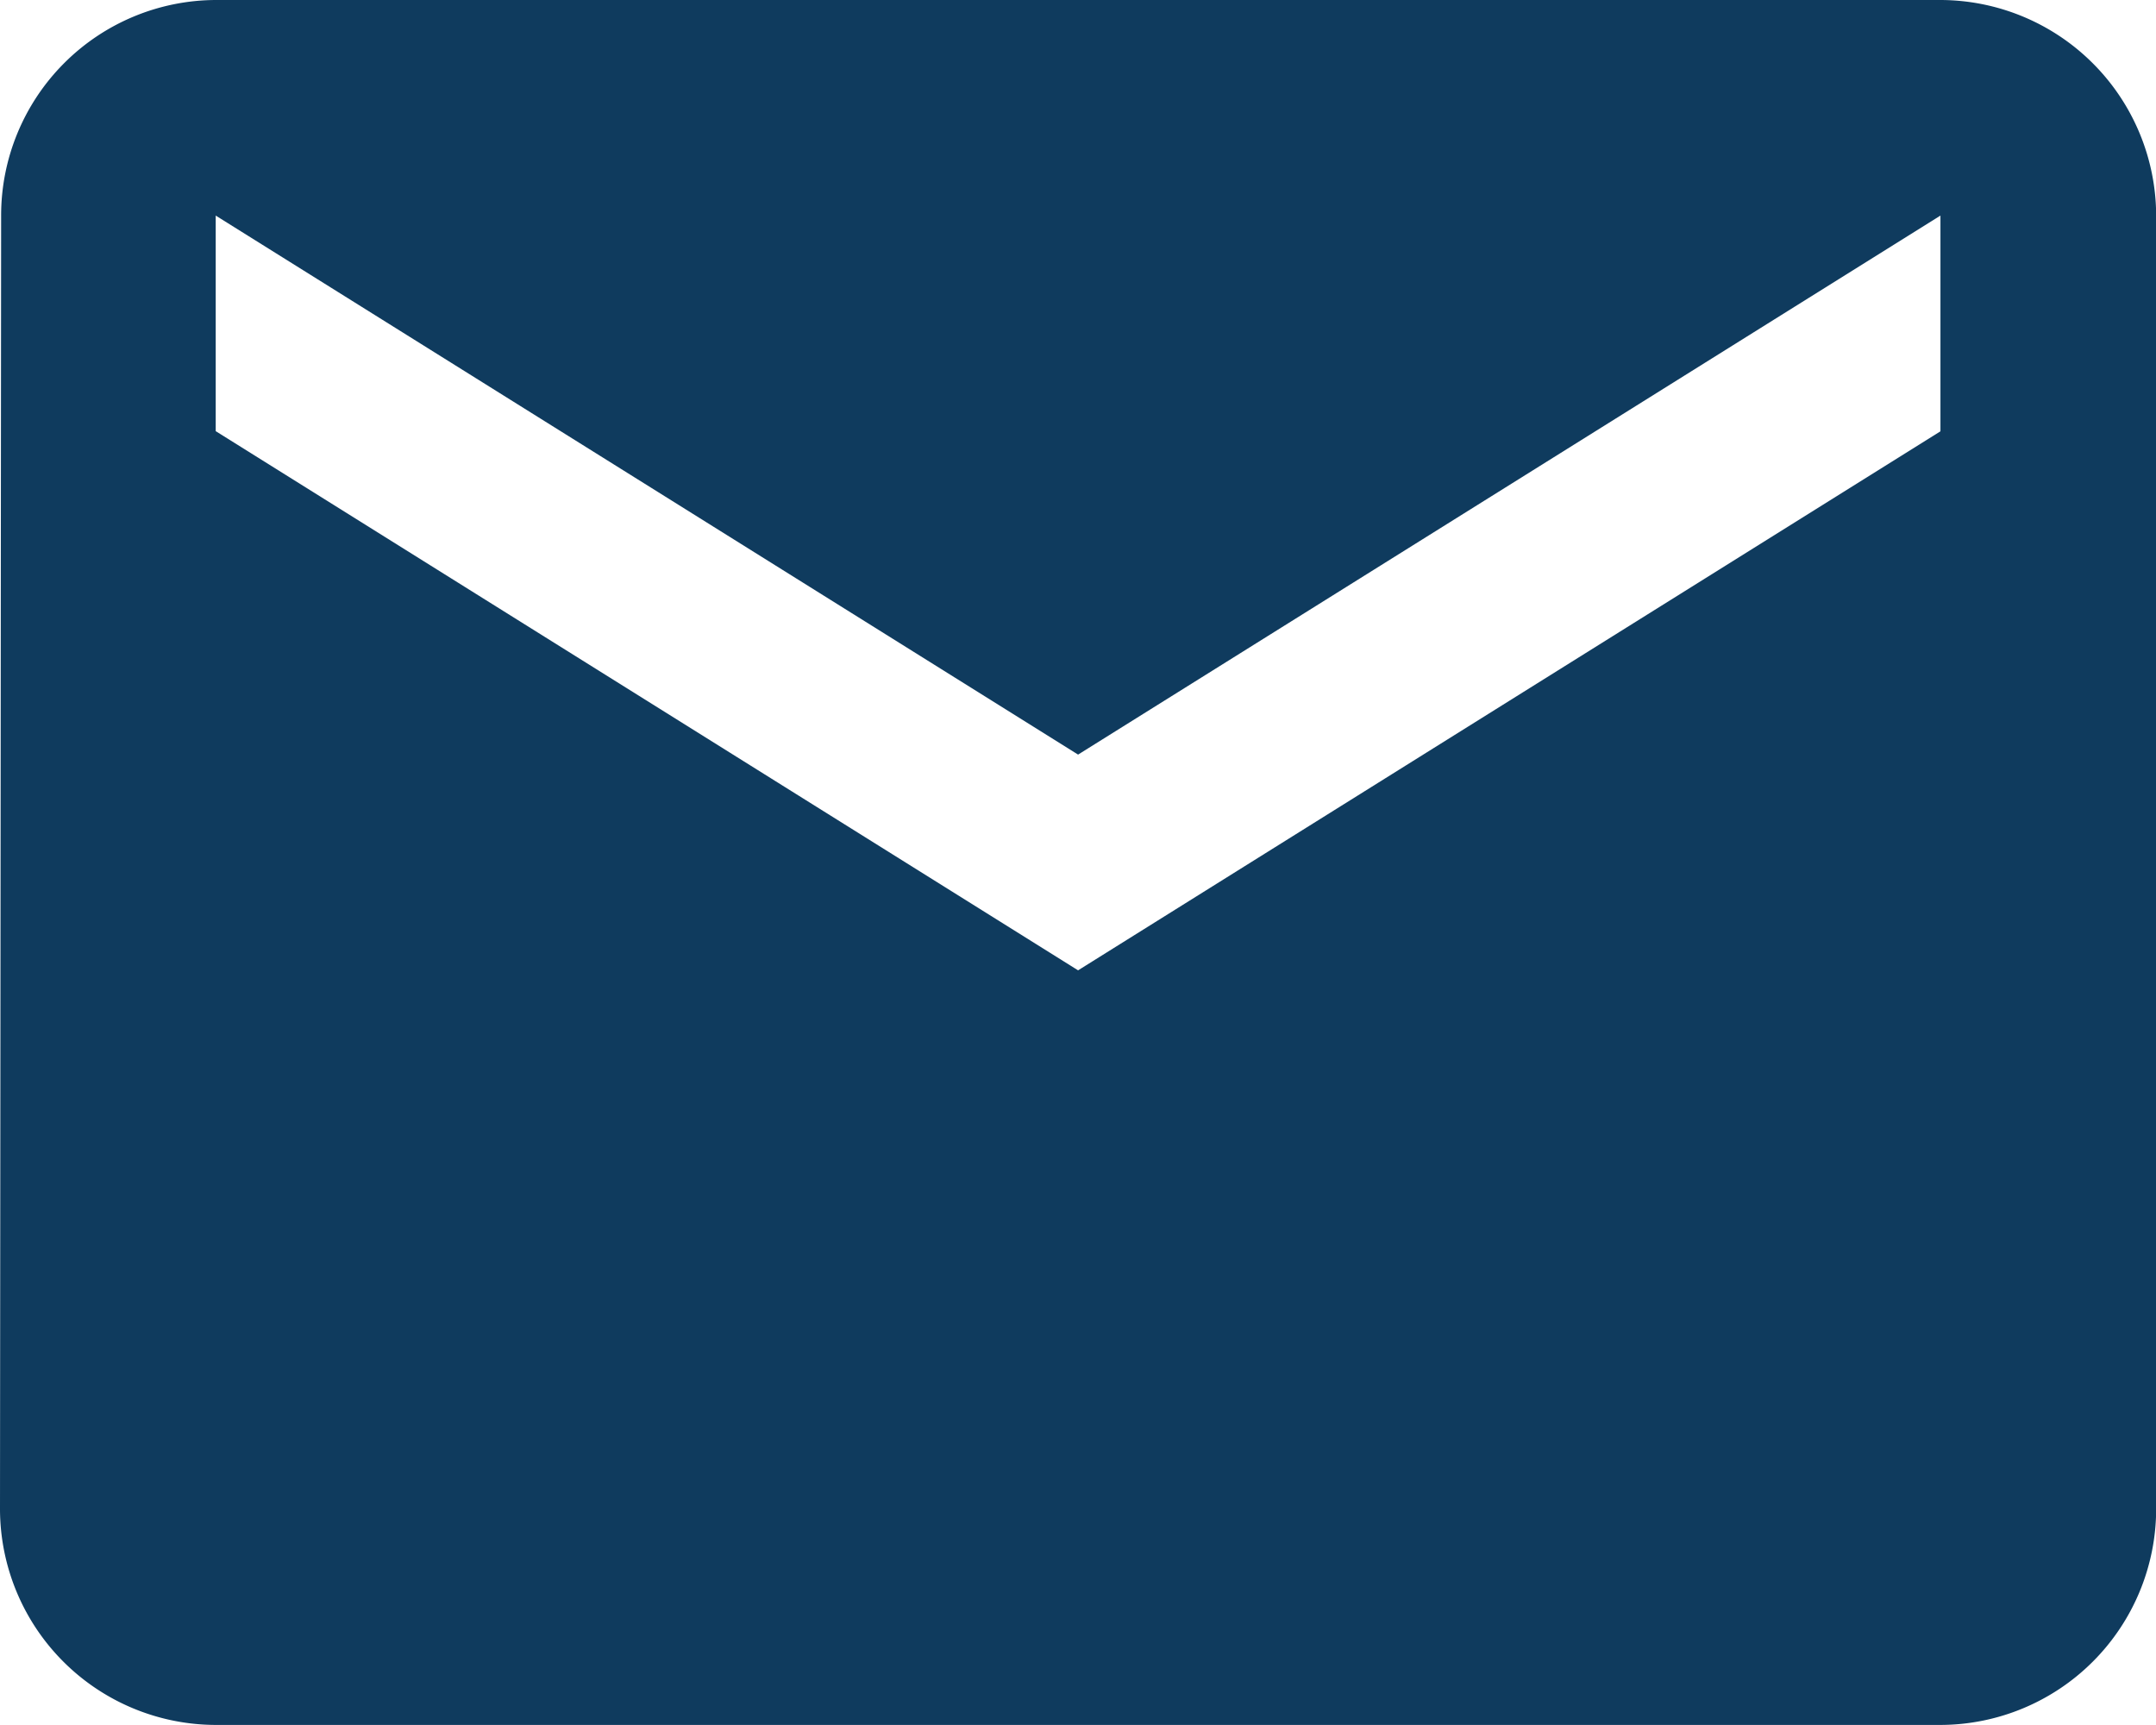 <svg xmlns="http://www.w3.org/2000/svg" width="13.333" height="10.667" viewBox="0 0 13.333 10.667">
  <path id="Icon_material-email" data-name="Icon material-email" d="M13.333,2.667H2.667A1.332,1.332,0,0,0,1.34,4l-.007,8a1.337,1.337,0,0,0,1.333,1.333H13.333A1.337,1.337,0,0,0,14.667,12V4a1.337,1.337,0,0,0-1.333-1.333Zm0,2.667L8,8.667,2.667,5.333V4L8,7.333,13.333,4V5.333Z" transform="translate(-1.333 -2.667)" fill="#0f3b5e"/>
</svg>
